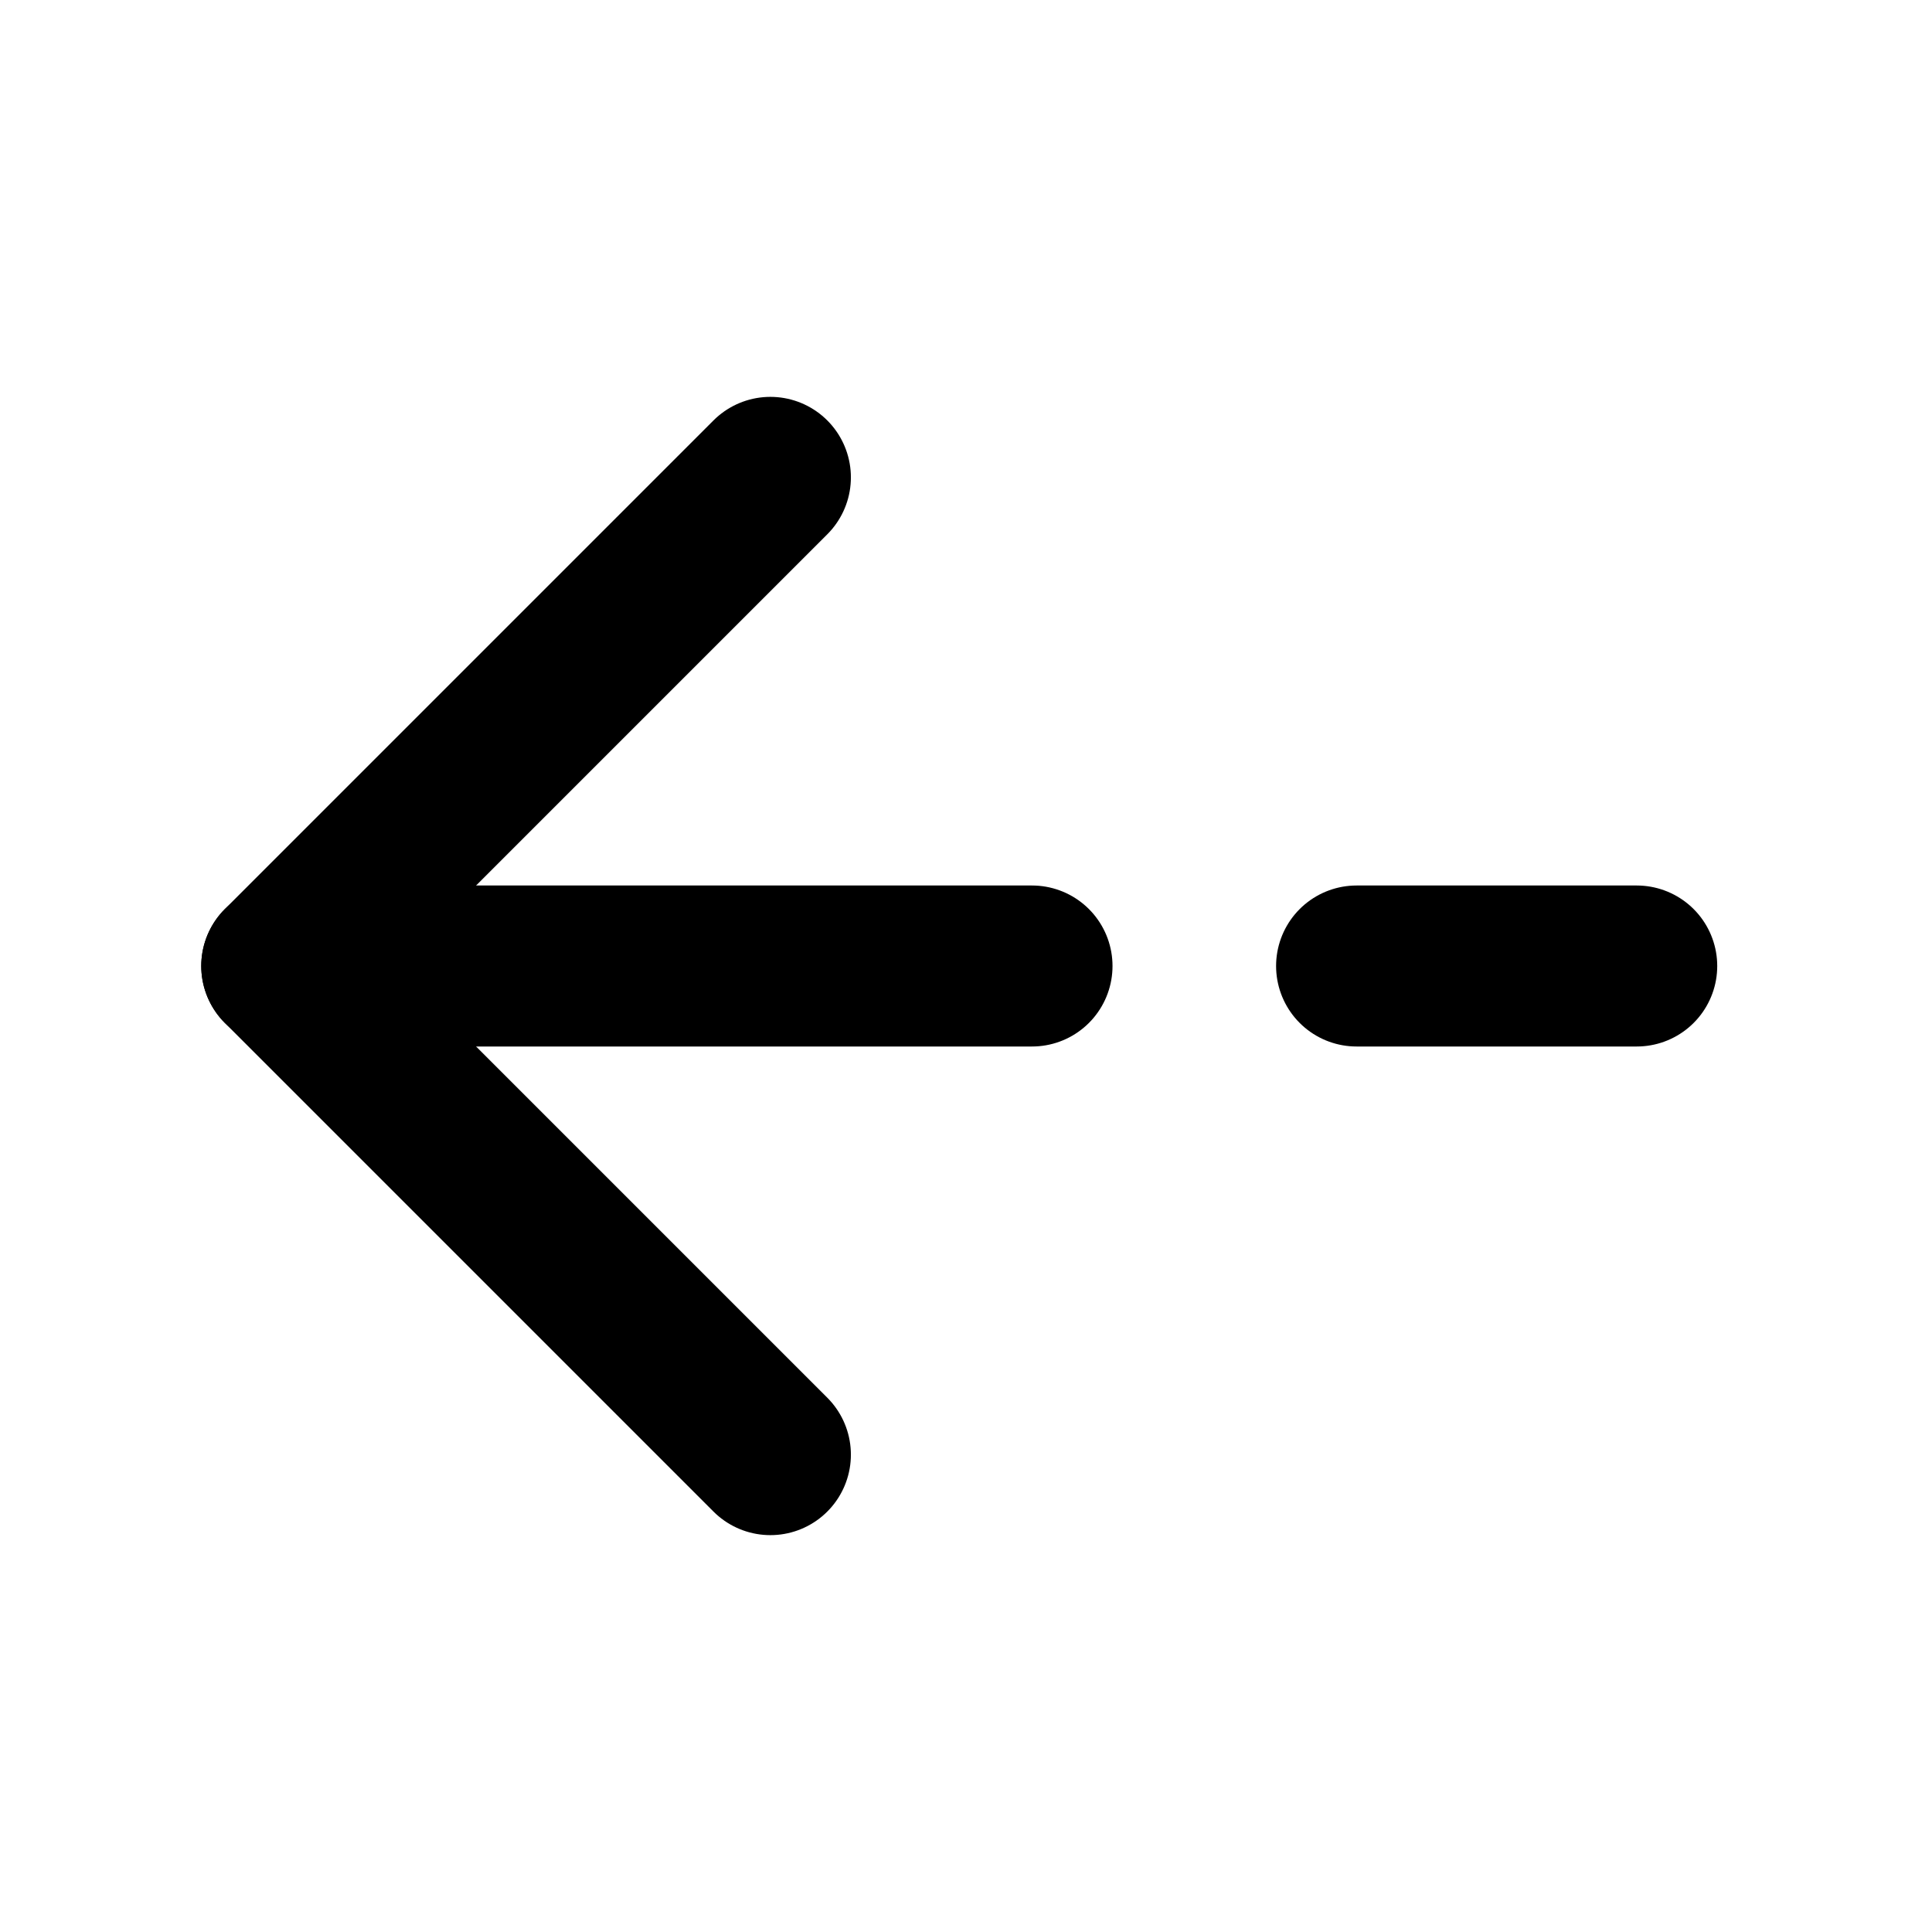 <svg width="24" height="24" viewBox="0 0 24 24" fill="none" xmlns="http://www.w3.org/2000/svg">
	<path d="M9.57 5.93L3.5 12L9.57 18.07" stroke="currentColor" stroke-width="2"
		stroke-miterlimit="10" stroke-linecap="round" stroke-linejoin="round" />
	<path d="M12.82 12H3.5" stroke="currentColor" stroke-width="2" stroke-miterlimit="10"
		stroke-linecap="round" stroke-linejoin="round" />
	<path d="M20.332 12H16.852" stroke="currentColor" stroke-width="2" stroke-miterlimit="10"
		stroke-linecap="round" stroke-linejoin="round" />
</svg>